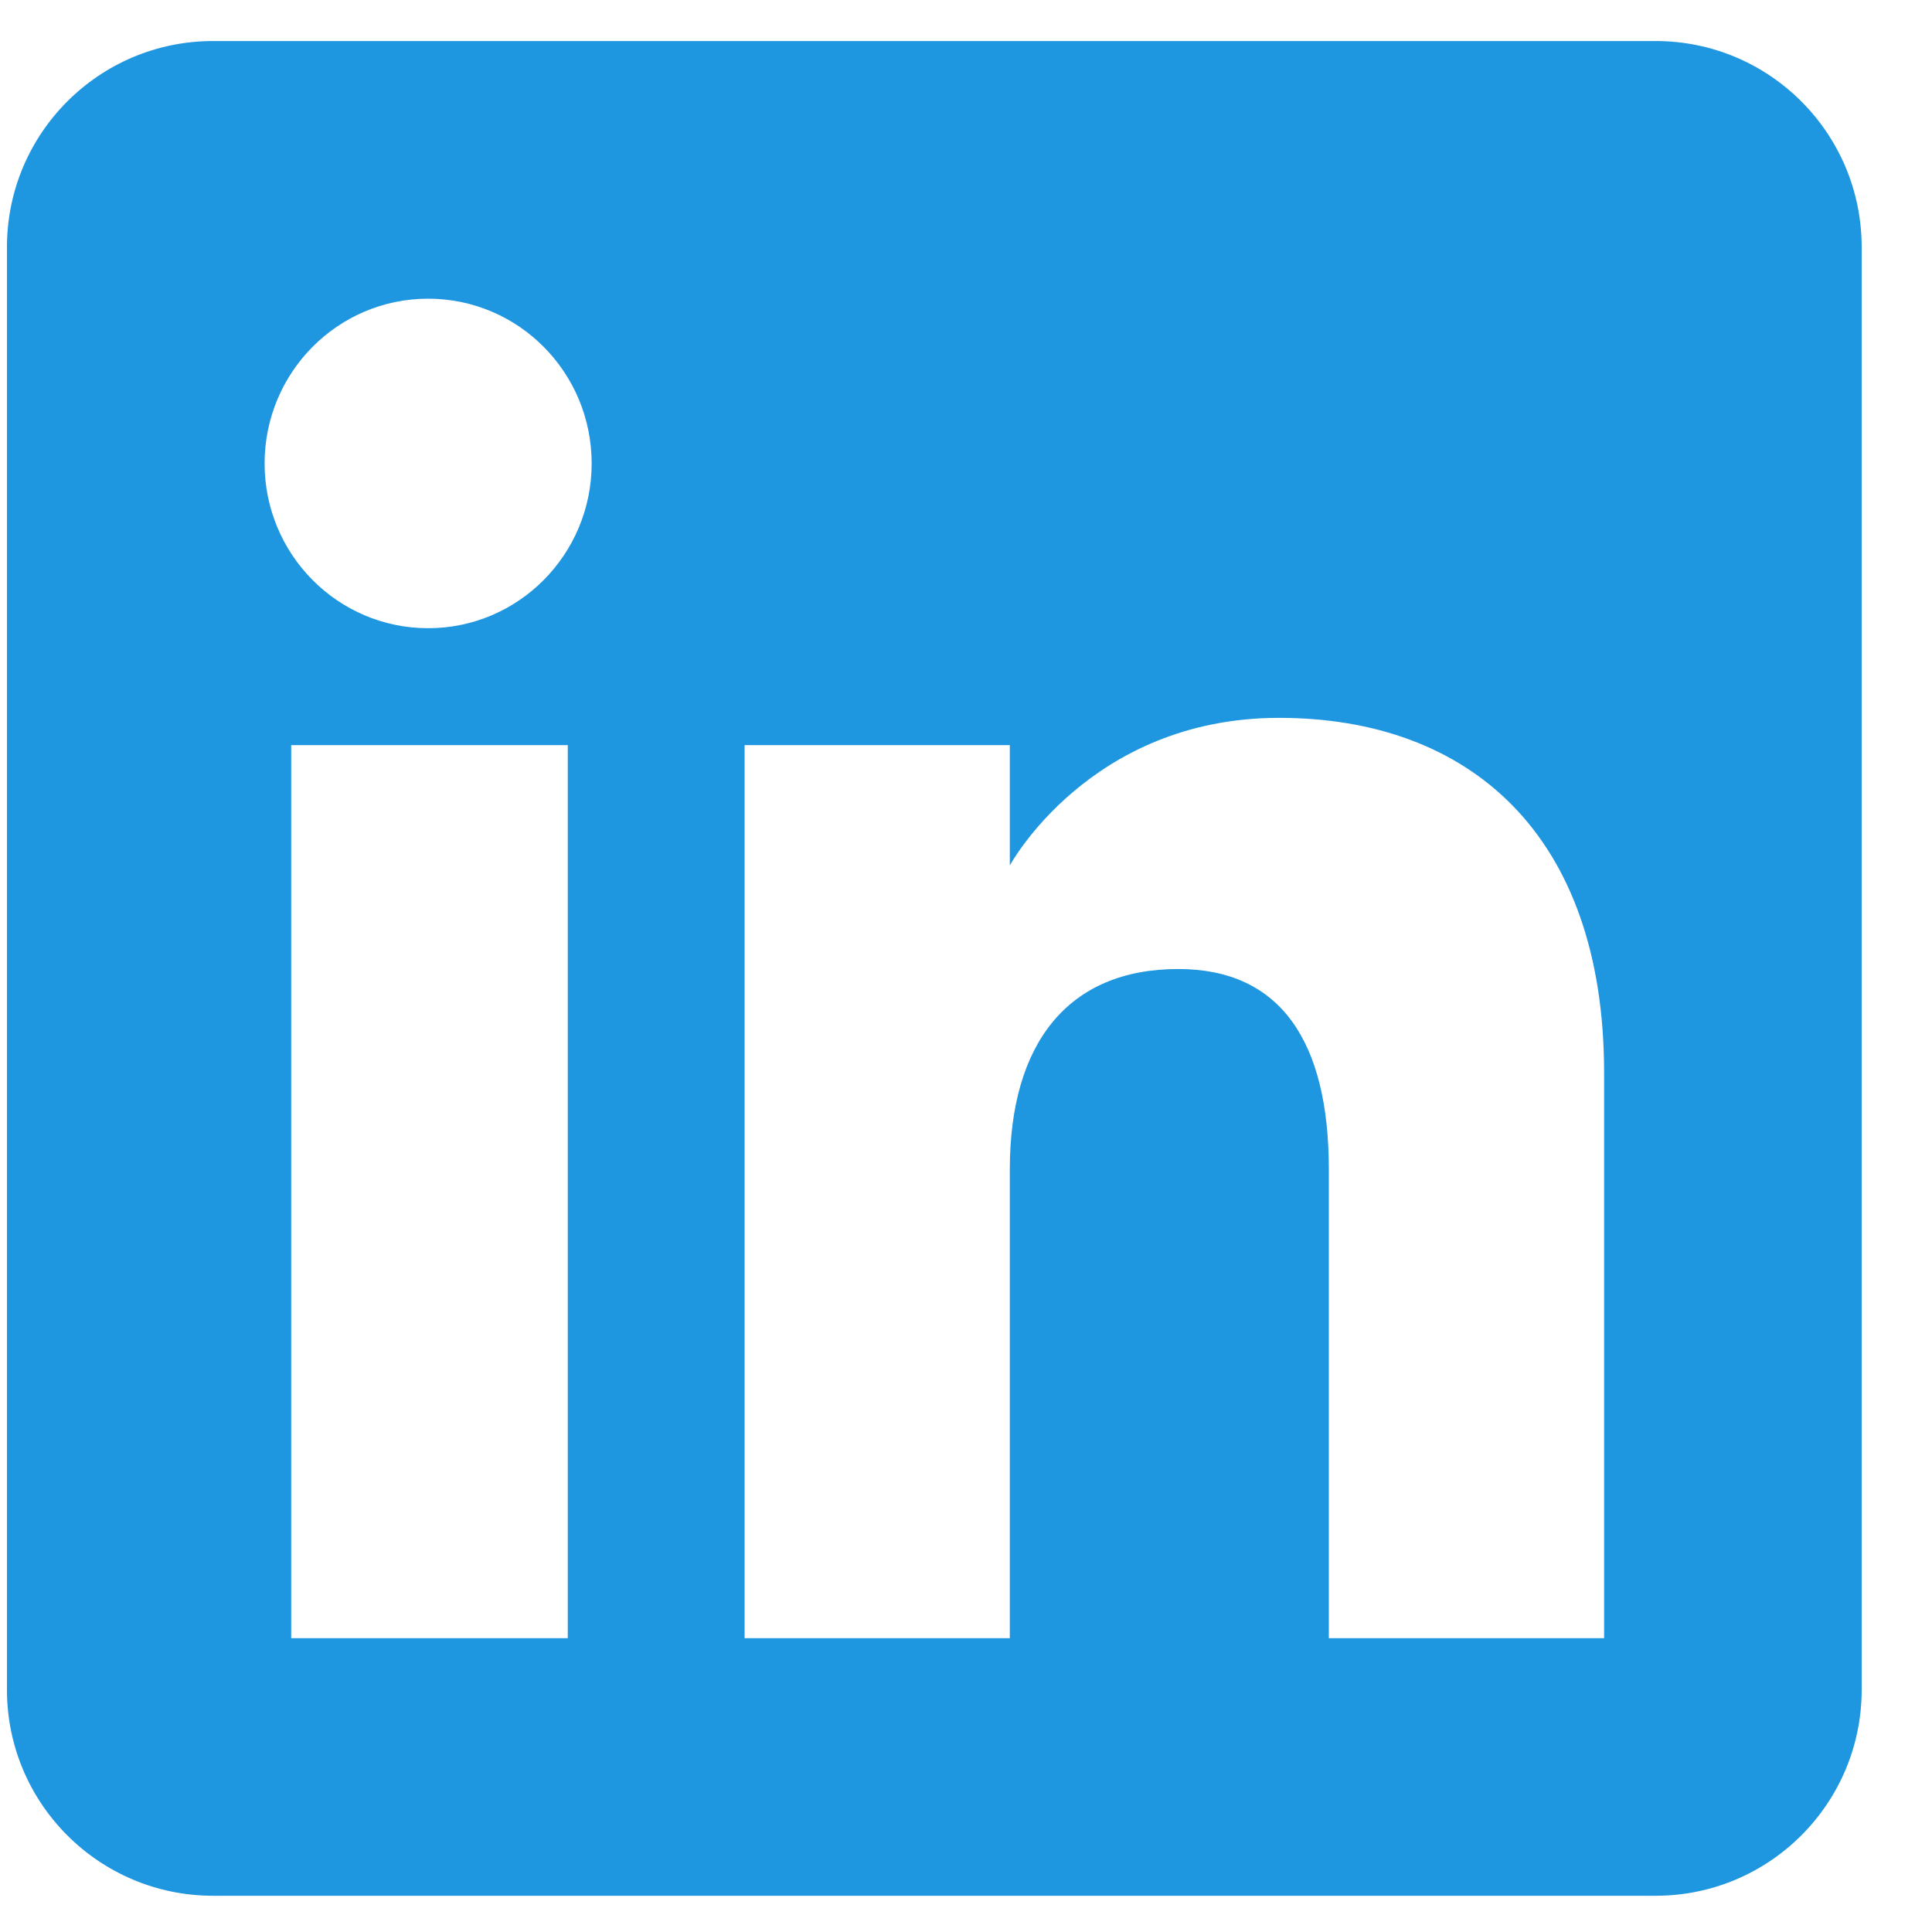 <svg width="25" height="25" viewBox="0 0 25 25" fill="none" xmlns="http://www.w3.org/2000/svg">
<path fill-rule="evenodd" clip-rule="evenodd" d="M21.424 24.531H2.757C1.284 24.531 0.09 23.337 0.09 21.865V3.198C0.09 1.725 1.284 0.531 2.757 0.531H21.424C22.896 0.531 24.09 1.725 24.09 3.198V21.865C24.09 23.337 22.896 24.531 21.424 24.531ZM17.195 21.198H20.757V13.882C20.757 10.786 19.002 9.289 16.551 9.289C14.099 9.289 13.067 11.199 13.067 11.199V9.642H9.635V21.198H13.067V15.132C13.067 13.507 13.815 12.539 15.247 12.539C16.564 12.539 17.195 13.469 17.195 15.132V21.198ZM3.424 5.997C3.424 7.174 4.371 8.129 5.54 8.129C6.709 8.129 7.656 7.174 7.656 5.997C7.656 4.819 6.709 3.865 5.54 3.865C4.371 3.865 3.424 4.819 3.424 5.997ZM7.347 21.198H3.768V9.642H7.347V21.198Z" fill="#1F96E0"/>
</svg>
